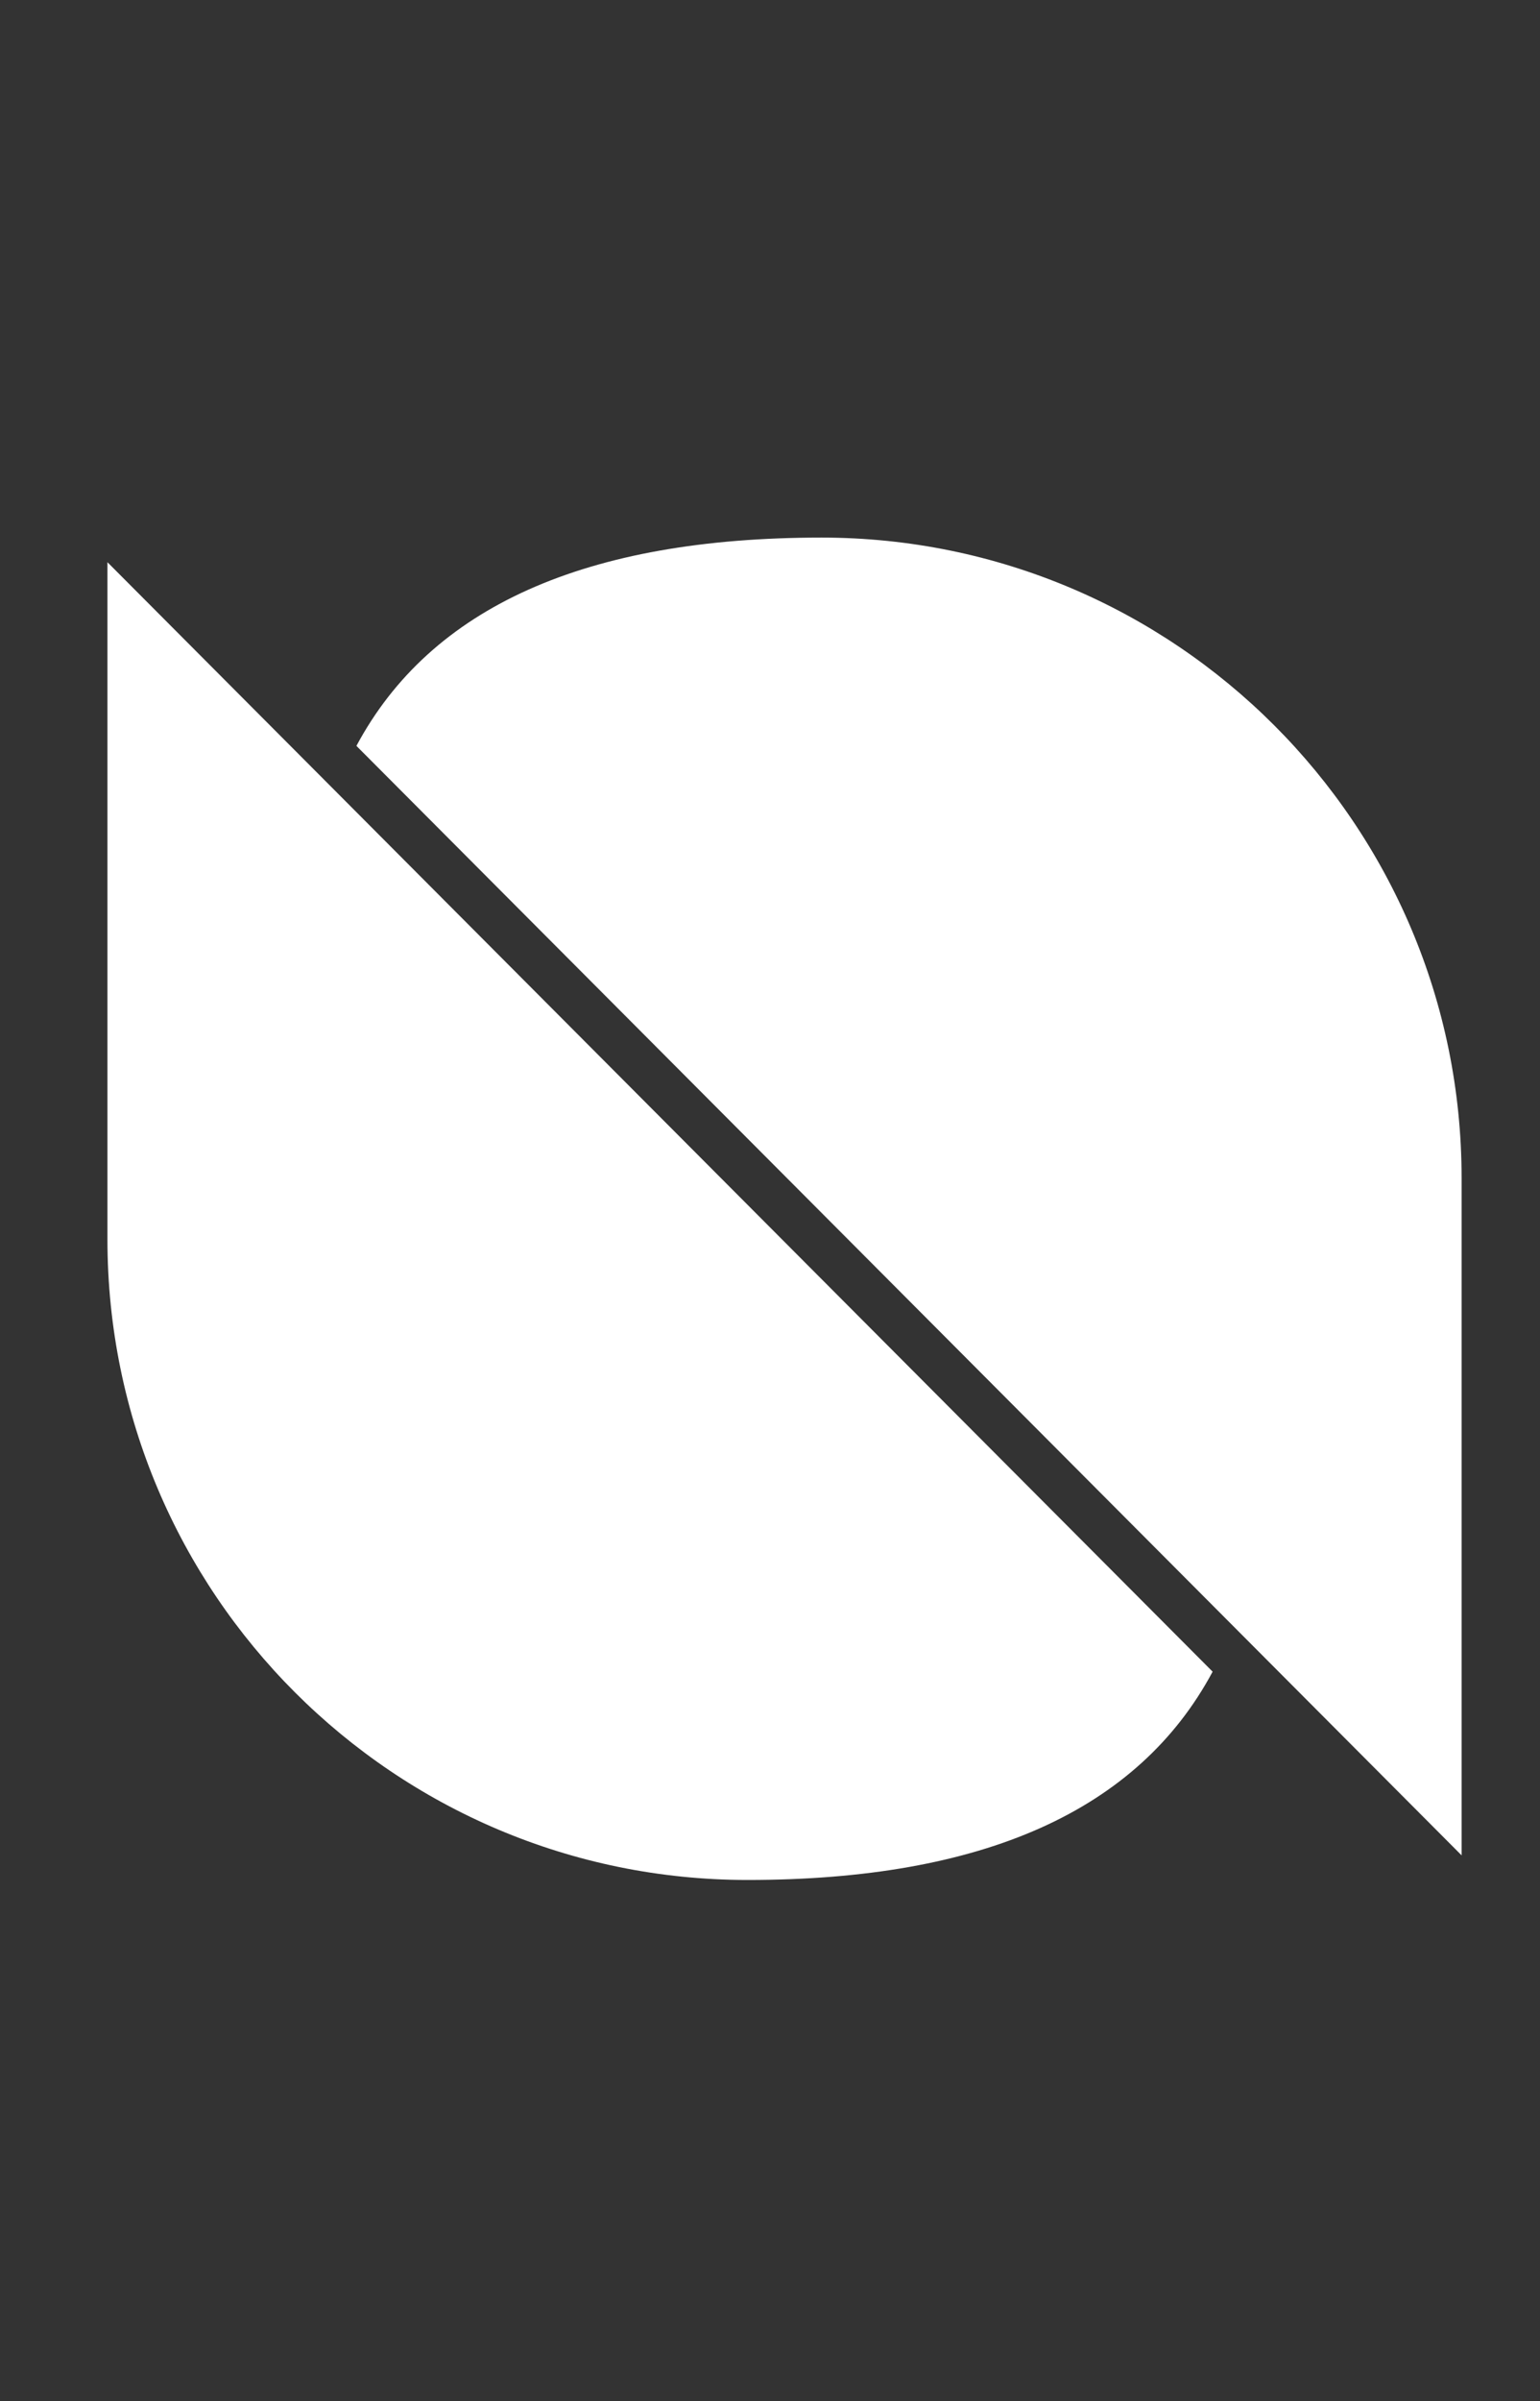 <?xml version="1.0" encoding="UTF-8"?>
<svg width="43px" height="67px" viewBox="0 0 43 67" version="1.1" xmlns="http://www.w3.org/2000/svg" xmlns:xlink="http://www.w3.org/1999/xlink">
    <rect x="0" y="0" width="43" height="67" fill="#333333" stroke="none"/>
    <!-- Generator: Sketch 52.5 (67469) - http://www.bohemiancoding.com/sketch -->
    <title>ontology</title>
    <desc>Created with Sketch.</desc>
    <g id="ontology" stroke="none" stroke-width="1" fill="none" fill-rule="evenodd">
        <path d="M40.811,51.769 L9.952,20.812 C12.027,16.937 16.355,15 22.937,15 C32.808,15 40.811,23.003 40.811,32.874 C40.811,39.455 40.811,45.753 40.811,51.769 Z M3,15.687 L33.859,46.644 C31.783,50.519 27.455,52.456 20.874,52.456 C11.003,52.456 3,44.454 3,34.582 C3,28.001 3,21.703 3,15.687 Z" id="Combined-Shape" fill="#FFFFFF"></path>
    </g>
</svg>